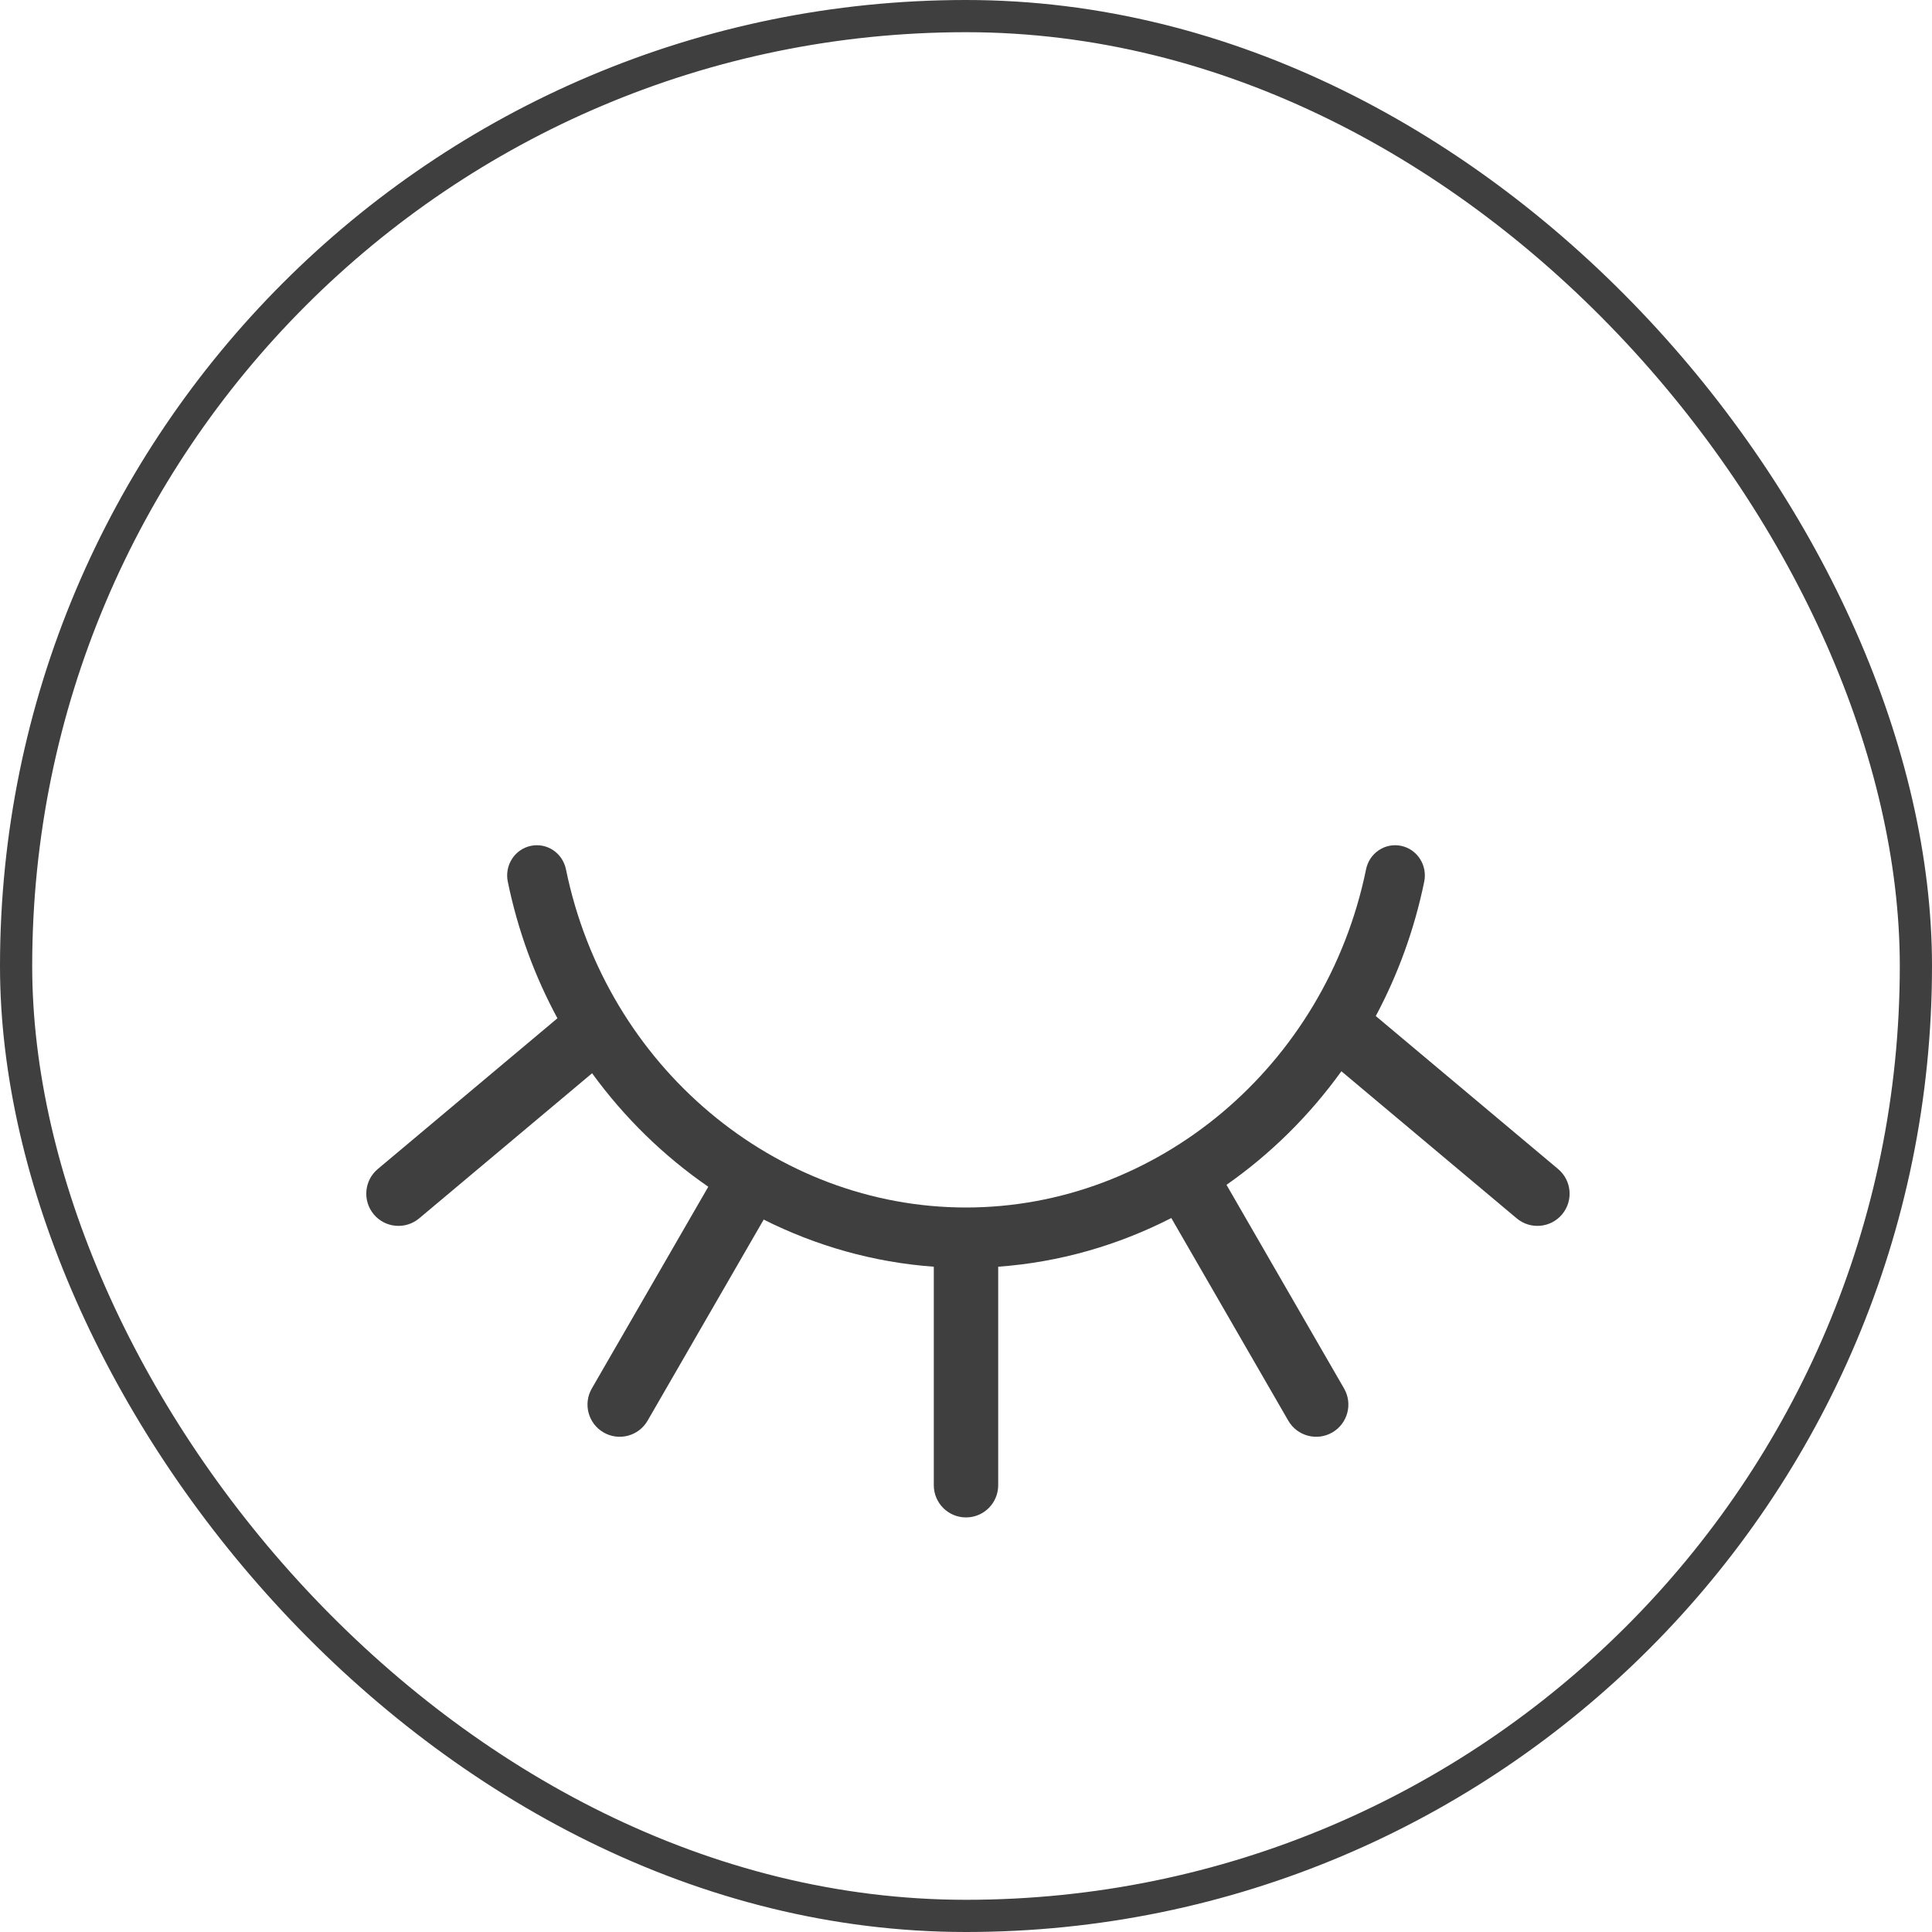 <svg width="120" height="120" viewBox="0 0 120 120" fill="none" xmlns="http://www.w3.org/2000/svg">
<rect x="1" y="1" width="118" height="118" rx="59" stroke="#3F3F3F" stroke-width="2"/>
<path fill-rule="evenodd" clip-rule="evenodd" d="M60 75C48.177 75 37.666 66.274 35.152 53.993C35.052 53.505 34.766 53.078 34.357 52.805C33.948 52.532 33.449 52.436 32.969 52.538C32.49 52.639 32.07 52.93 31.802 53.346C31.534 53.763 31.439 54.27 31.539 54.758C32.162 57.795 33.215 60.645 34.623 63.247L23.465 72.61C22.618 73.32 22.508 74.581 23.218 75.428C23.928 76.274 25.189 76.384 26.036 75.674L36.776 66.662C38.785 69.426 41.232 71.809 43.993 73.711L36.759 86.241C36.206 87.197 36.534 88.42 37.491 88.973C38.447 89.525 39.67 89.197 40.223 88.241L47.434 75.75C50.695 77.388 54.271 78.408 58 78.678V92.25C58 93.355 58.896 94.25 60 94.25C61.105 94.25 62 93.355 62 92.25V78.678C65.801 78.403 69.441 77.349 72.752 75.655L80.018 88.241C80.57 89.197 81.794 89.525 82.75 88.973C83.707 88.42 84.034 87.197 83.482 86.241L76.18 73.592C78.911 71.681 81.331 69.296 83.316 66.537L94.205 75.674C95.051 76.384 96.313 76.274 97.023 75.428C97.733 74.581 97.623 73.32 96.776 72.61L85.452 63.108C86.822 60.544 87.85 57.741 88.462 54.758C88.561 54.27 88.466 53.763 88.198 53.346C87.93 52.93 87.51 52.639 87.031 52.538C86.552 52.436 86.053 52.532 85.644 52.805C85.234 53.078 84.948 53.505 84.849 53.993C82.331 66.274 71.82 75 60 75Z" fill="#3F3F3F"/>
</svg>
